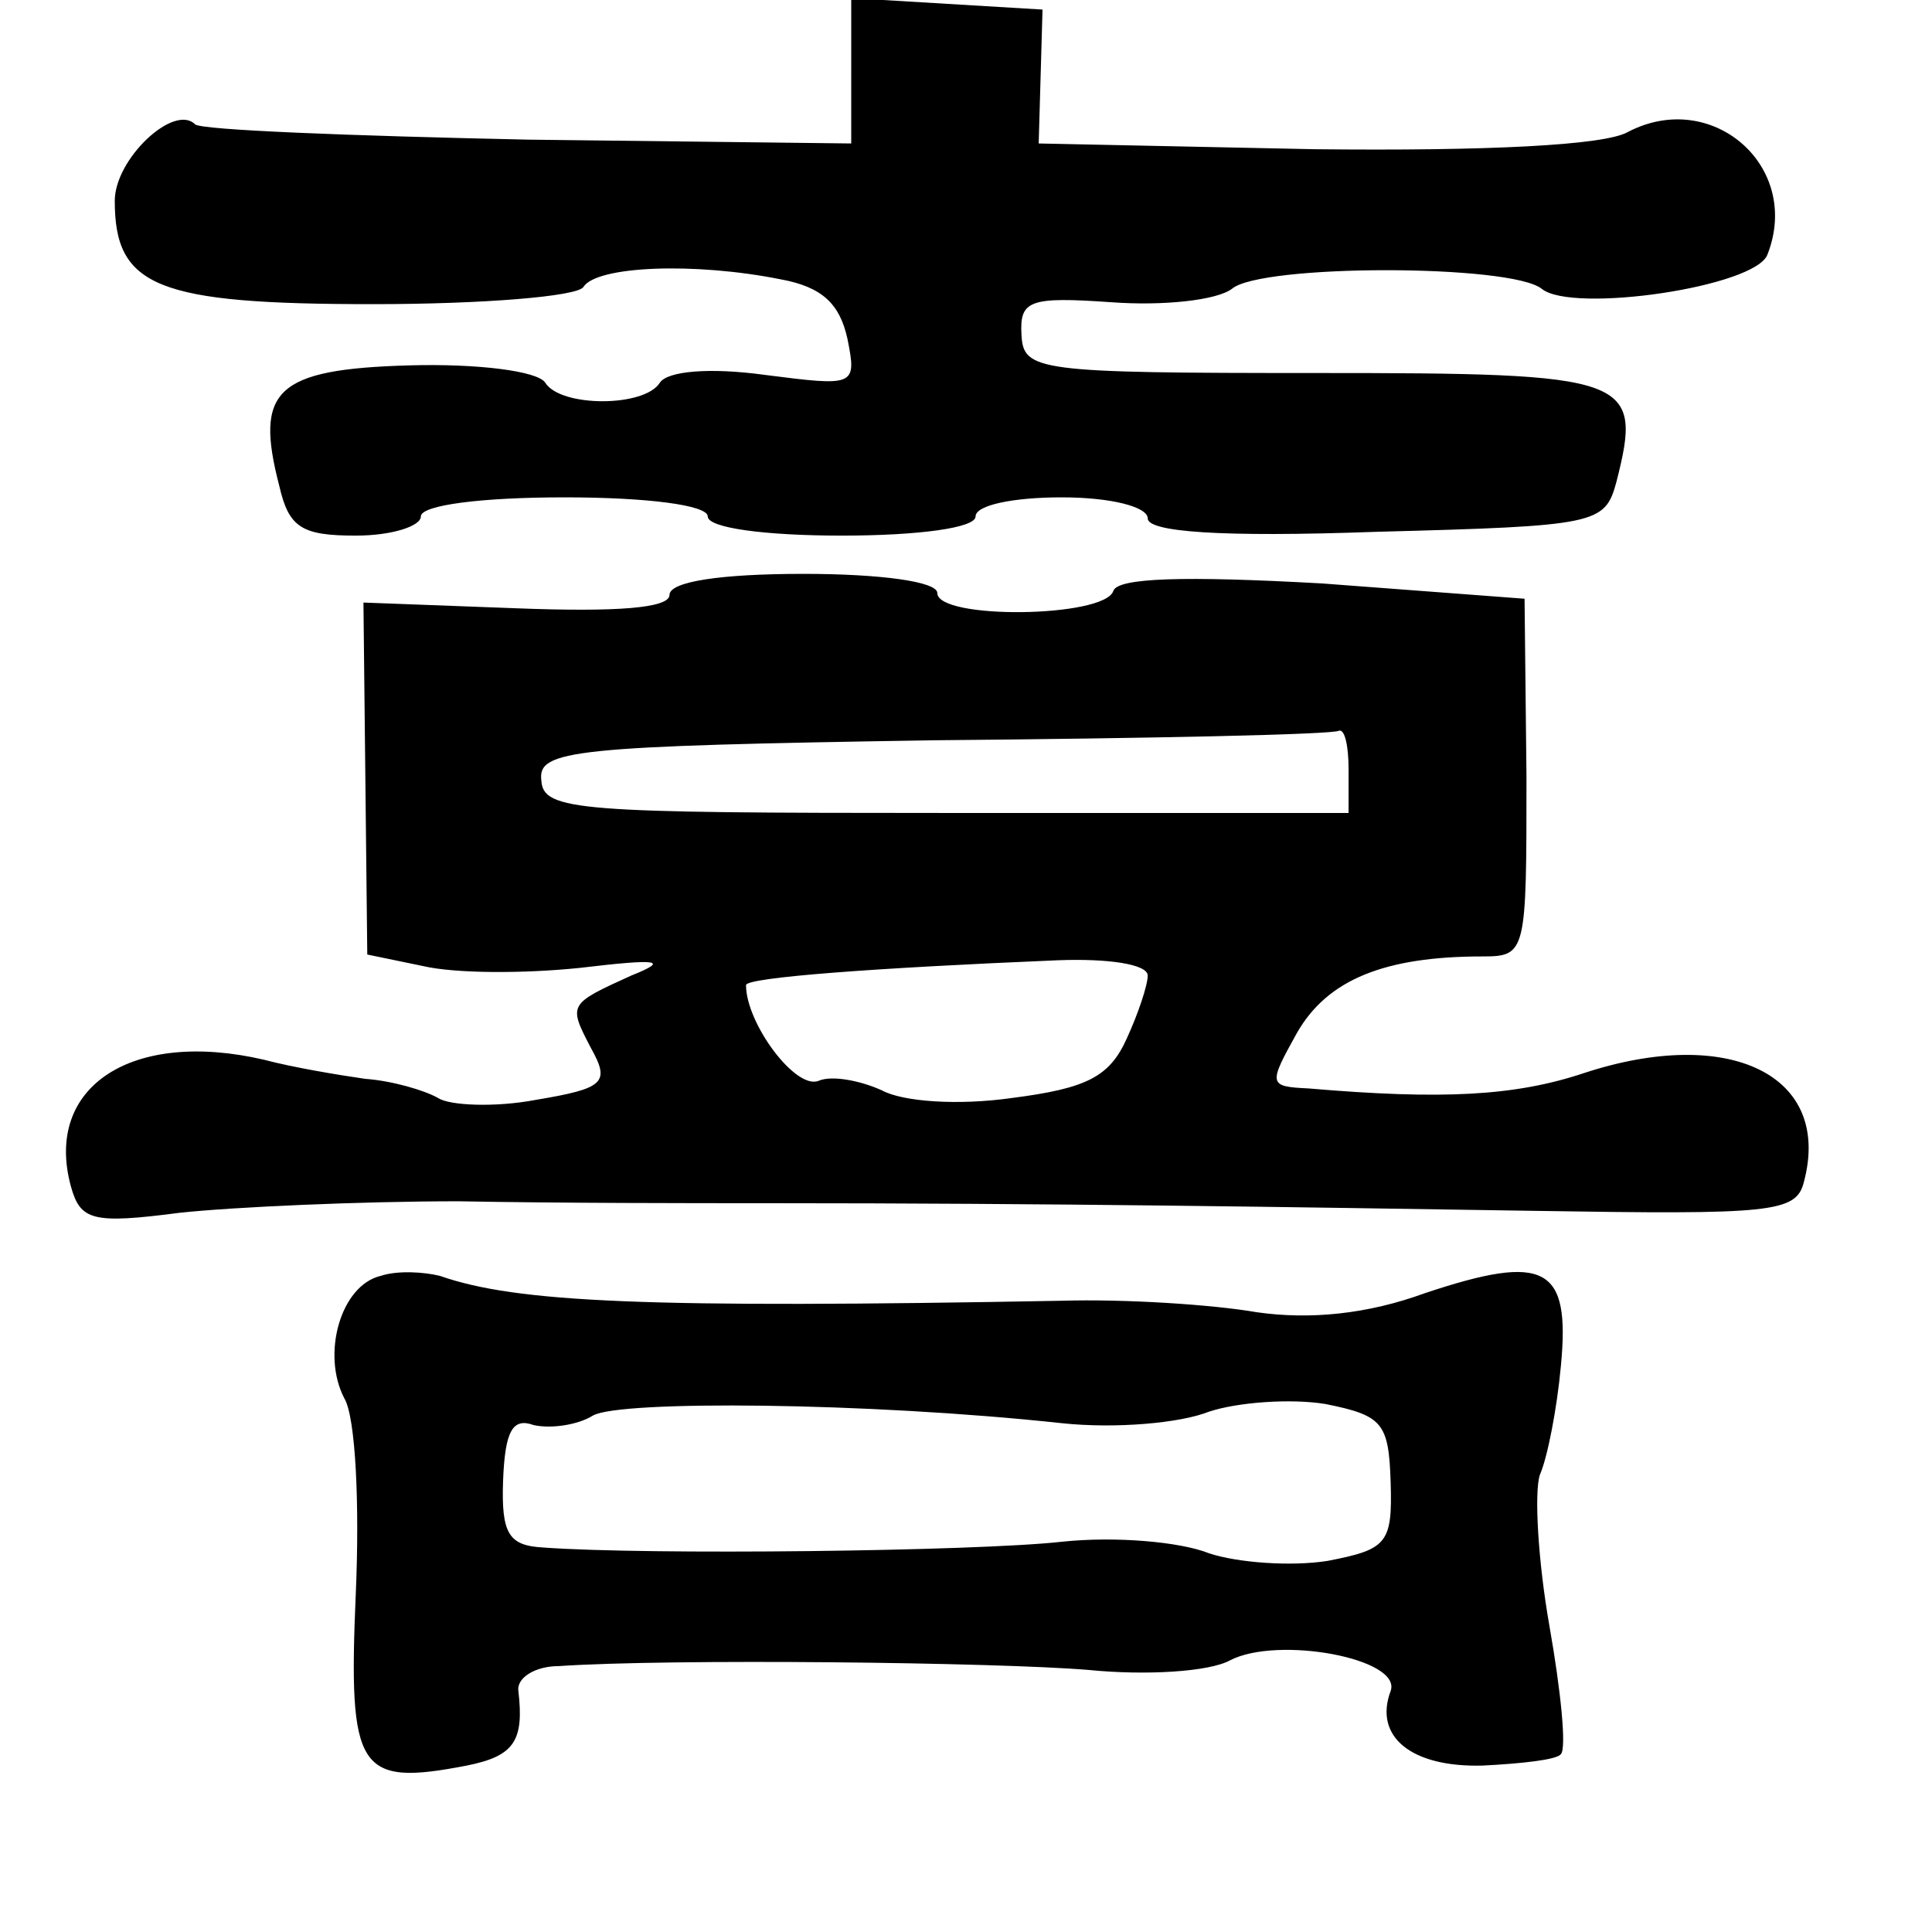 <?xml version="1.0" standalone="no"?>
<!DOCTYPE svg PUBLIC "-//W3C//DTD SVG 20010904//EN"
 "http://www.w3.org/TR/2001/REC-SVG-20010904/DTD/svg10.dtd">
<svg version="1.0" xmlns="http://www.w3.org/2000/svg"
 width="101pt" height="101pt" viewBox="0 0 101 101"
 preserveAspectRatio="xMidYMid meet">
<g transform="translate(0,101) scale(0.1,-0.1)"
fill="#000000" stroke="none">
<path d="M445 973 l0 -38 -169 2 c-93 2 -171 5 -174 8 -11 11 -42 -18 -42 -40
0 -45 22 -54 135 -54 57 0 107 4 110 9 7 11 58 13 103 4 22 -4 31 -13 35 -31
5 -25 4 -25 -43 -19 -29 4 -51 2 -55 -4 -8 -13 -52 -13 -60 0 -4 6 -35 10 -71
9 -70 -2 -81 -13 -68 -63 5 -22 12 -26 40 -26 19 0 34 5 34 10 0 6 32 10 75
10 43 0 75 -4 75 -10 0 -6 30 -10 70 -10 40 0 70 4 70 10 0 6 20 10 45 10 26
0 45 -5 45 -11 0 -7 37 -10 120 -7 115 3 119 4 125 26 14 55 8 57 -157 57
-146 0 -153 1 -154 20 -1 18 4 20 47 17 27 -2 55 1 63 7 15 13 146 13 162 0
16 -13 112 1 118 18 18 46 -29 87 -73 64 -12 -7 -74 -10 -164 -9 l-144 3 1 35
1 35 -50 3 -50 3 0 -38z"/>
<path d="M350 699 c0 -7 -28 -9 -80 -7 l-80 3 1 -92 1 -92 29 -6 c17 -4 53 -4
82 -1 42 5 47 4 27 -4 -33 -15 -33 -15 -21 -38 10 -18 7 -21 -29 -27 -21 -4
-45 -3 -51 1 -7 4 -24 9 -38 10 -14 2 -38 6 -53 10 -69 16 -115 -14 -101 -66
5 -18 11 -20 57 -14 28 3 94 6 146 6 52 -1 124 -1 160 -1 152 0 273 -2 402 -4
124 -2 137 -1 141 15 15 56 -39 82 -115 57 -36 -12 -74 -14 -144 -8 -21 1 -21
2 -6 29 16 28 46 40 97 40 23 0 23 2 23 94 l-1 93 -106 8 c-72 4 -107 3 -109
-4 -5 -14 -92 -15 -92 -1 0 6 -30 10 -70 10 -43 0 -70 -4 -70 -11z m355 -91
l0 -23 -211 0 c-192 0 -210 1 -211 17 -2 16 16 18 205 21 114 1 209 3 212 5 3
1 5 -8 5 -20z m-105 -108 c0 -5 -5 -20 -11 -33 -9 -20 -21 -26 -60 -31 -28 -4
-57 -2 -68 4 -11 5 -26 8 -33 5 -12 -5 -38 30 -38 50 0 4 67 9 163 13 26 1 47
-2 47 -8z"/>
<path d="M199 343 c-21 -5 -31 -41 -19 -64 6 -10 8 -56 6 -102 -4 -93 1 -101
58 -90 25 5 30 13 27 39 -1 7 9 13 21 13 59 4 229 2 277 -2 30 -3 63 -1 74 5
25 13 90 1 84 -16 -9 -24 11 -40 48 -39 20 1 39 3 41 6 3 3 0 33 -6 67 -6 34
-8 70 -5 79 4 9 9 35 11 57 5 52 -8 59 -71 38 -30 -11 -60 -14 -88 -10 -23 4
-69 7 -102 6 -217 -4 -285 -1 -325 13 -8 2 -22 3 -31 0z m356 -77 c28 -3 62 0
77 6 15 5 43 7 61 4 30 -6 33 -10 34 -41 1 -32 -2 -35 -33 -41 -19 -3 -47 -1
-62 4 -15 6 -49 9 -77 6 -45 -5 -217 -7 -271 -3 -18 1 -22 7 -21 35 1 26 5 33
16 29 9 -2 23 0 31 5 14 8 143 7 245 -4z"/>
</g>
</svg>
